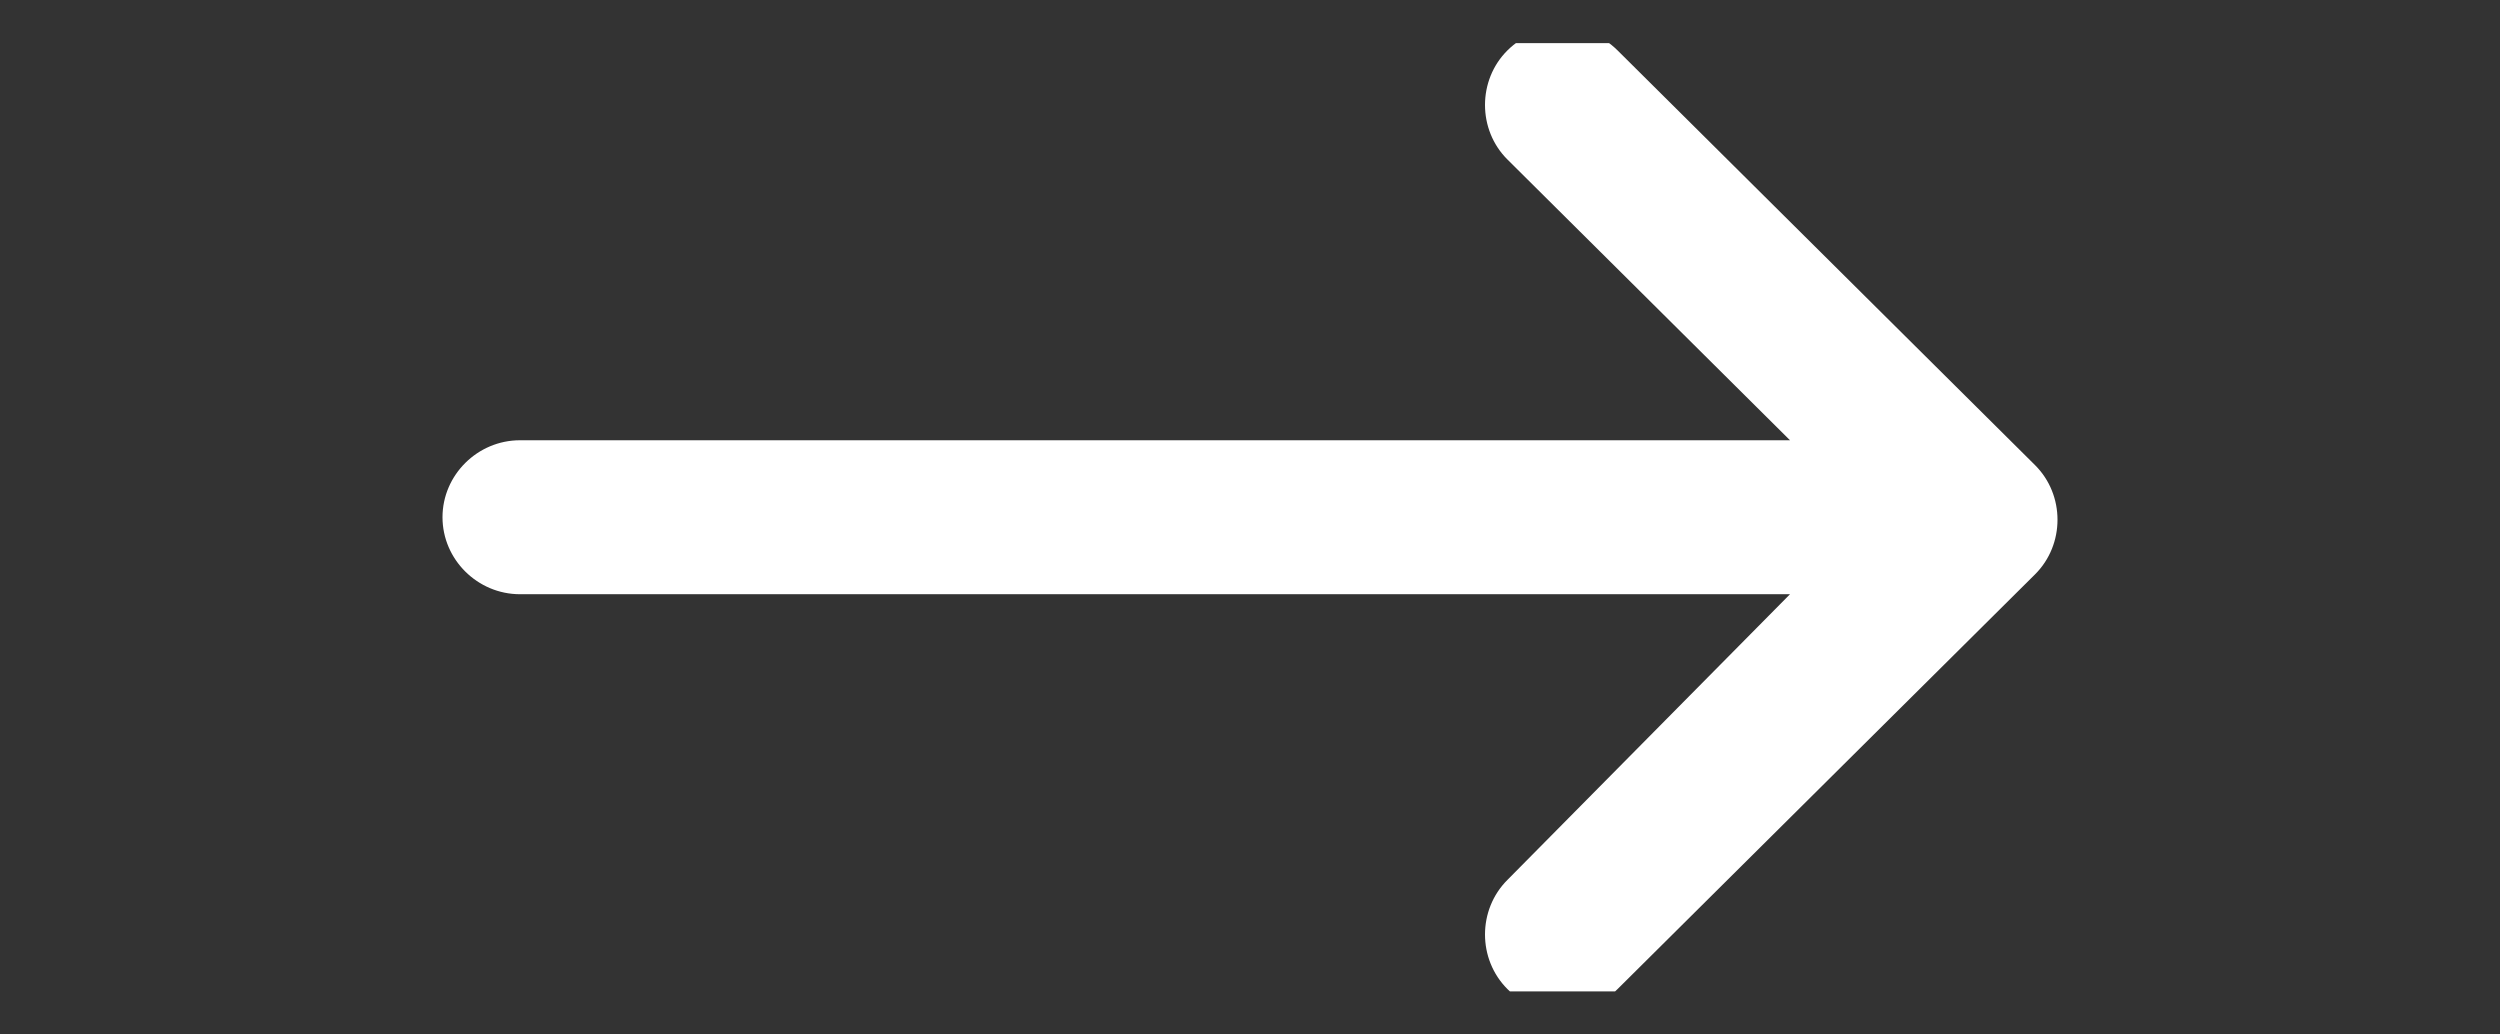 <svg width="29" height="12" viewBox="0 0 29 12" fill="none" xmlns="http://www.w3.org/2000/svg">
<rect x="0" y="0" width="29" height="12" fill="#333333" stroke="none"/>
<g clip-path="url(#clip0_1952_4847)">
<path d="M20.764 6.893H6.032C5.539 6.893 5.133 6.49 5.133 6C5.133 5.51 5.539 5.107 6.032 5.107H20.764L17.487 1.851C17.139 1.506 17.139 0.929 17.487 0.584C17.835 0.238 18.415 0.238 18.763 0.584L23.606 5.395C23.954 5.741 23.954 6.317 23.606 6.663L18.763 11.474C18.415 11.819 17.835 11.819 17.487 11.474C17.139 11.128 17.139 10.552 17.487 10.206L20.764 6.893Z" fill="white"/>
</g>
<defs>
<clipPath id="clip0_1952_4847">
<rect width="29" height="11" fill="white" transform="translate(0 0.5)"/>
</clipPath>
</defs>
</svg>

